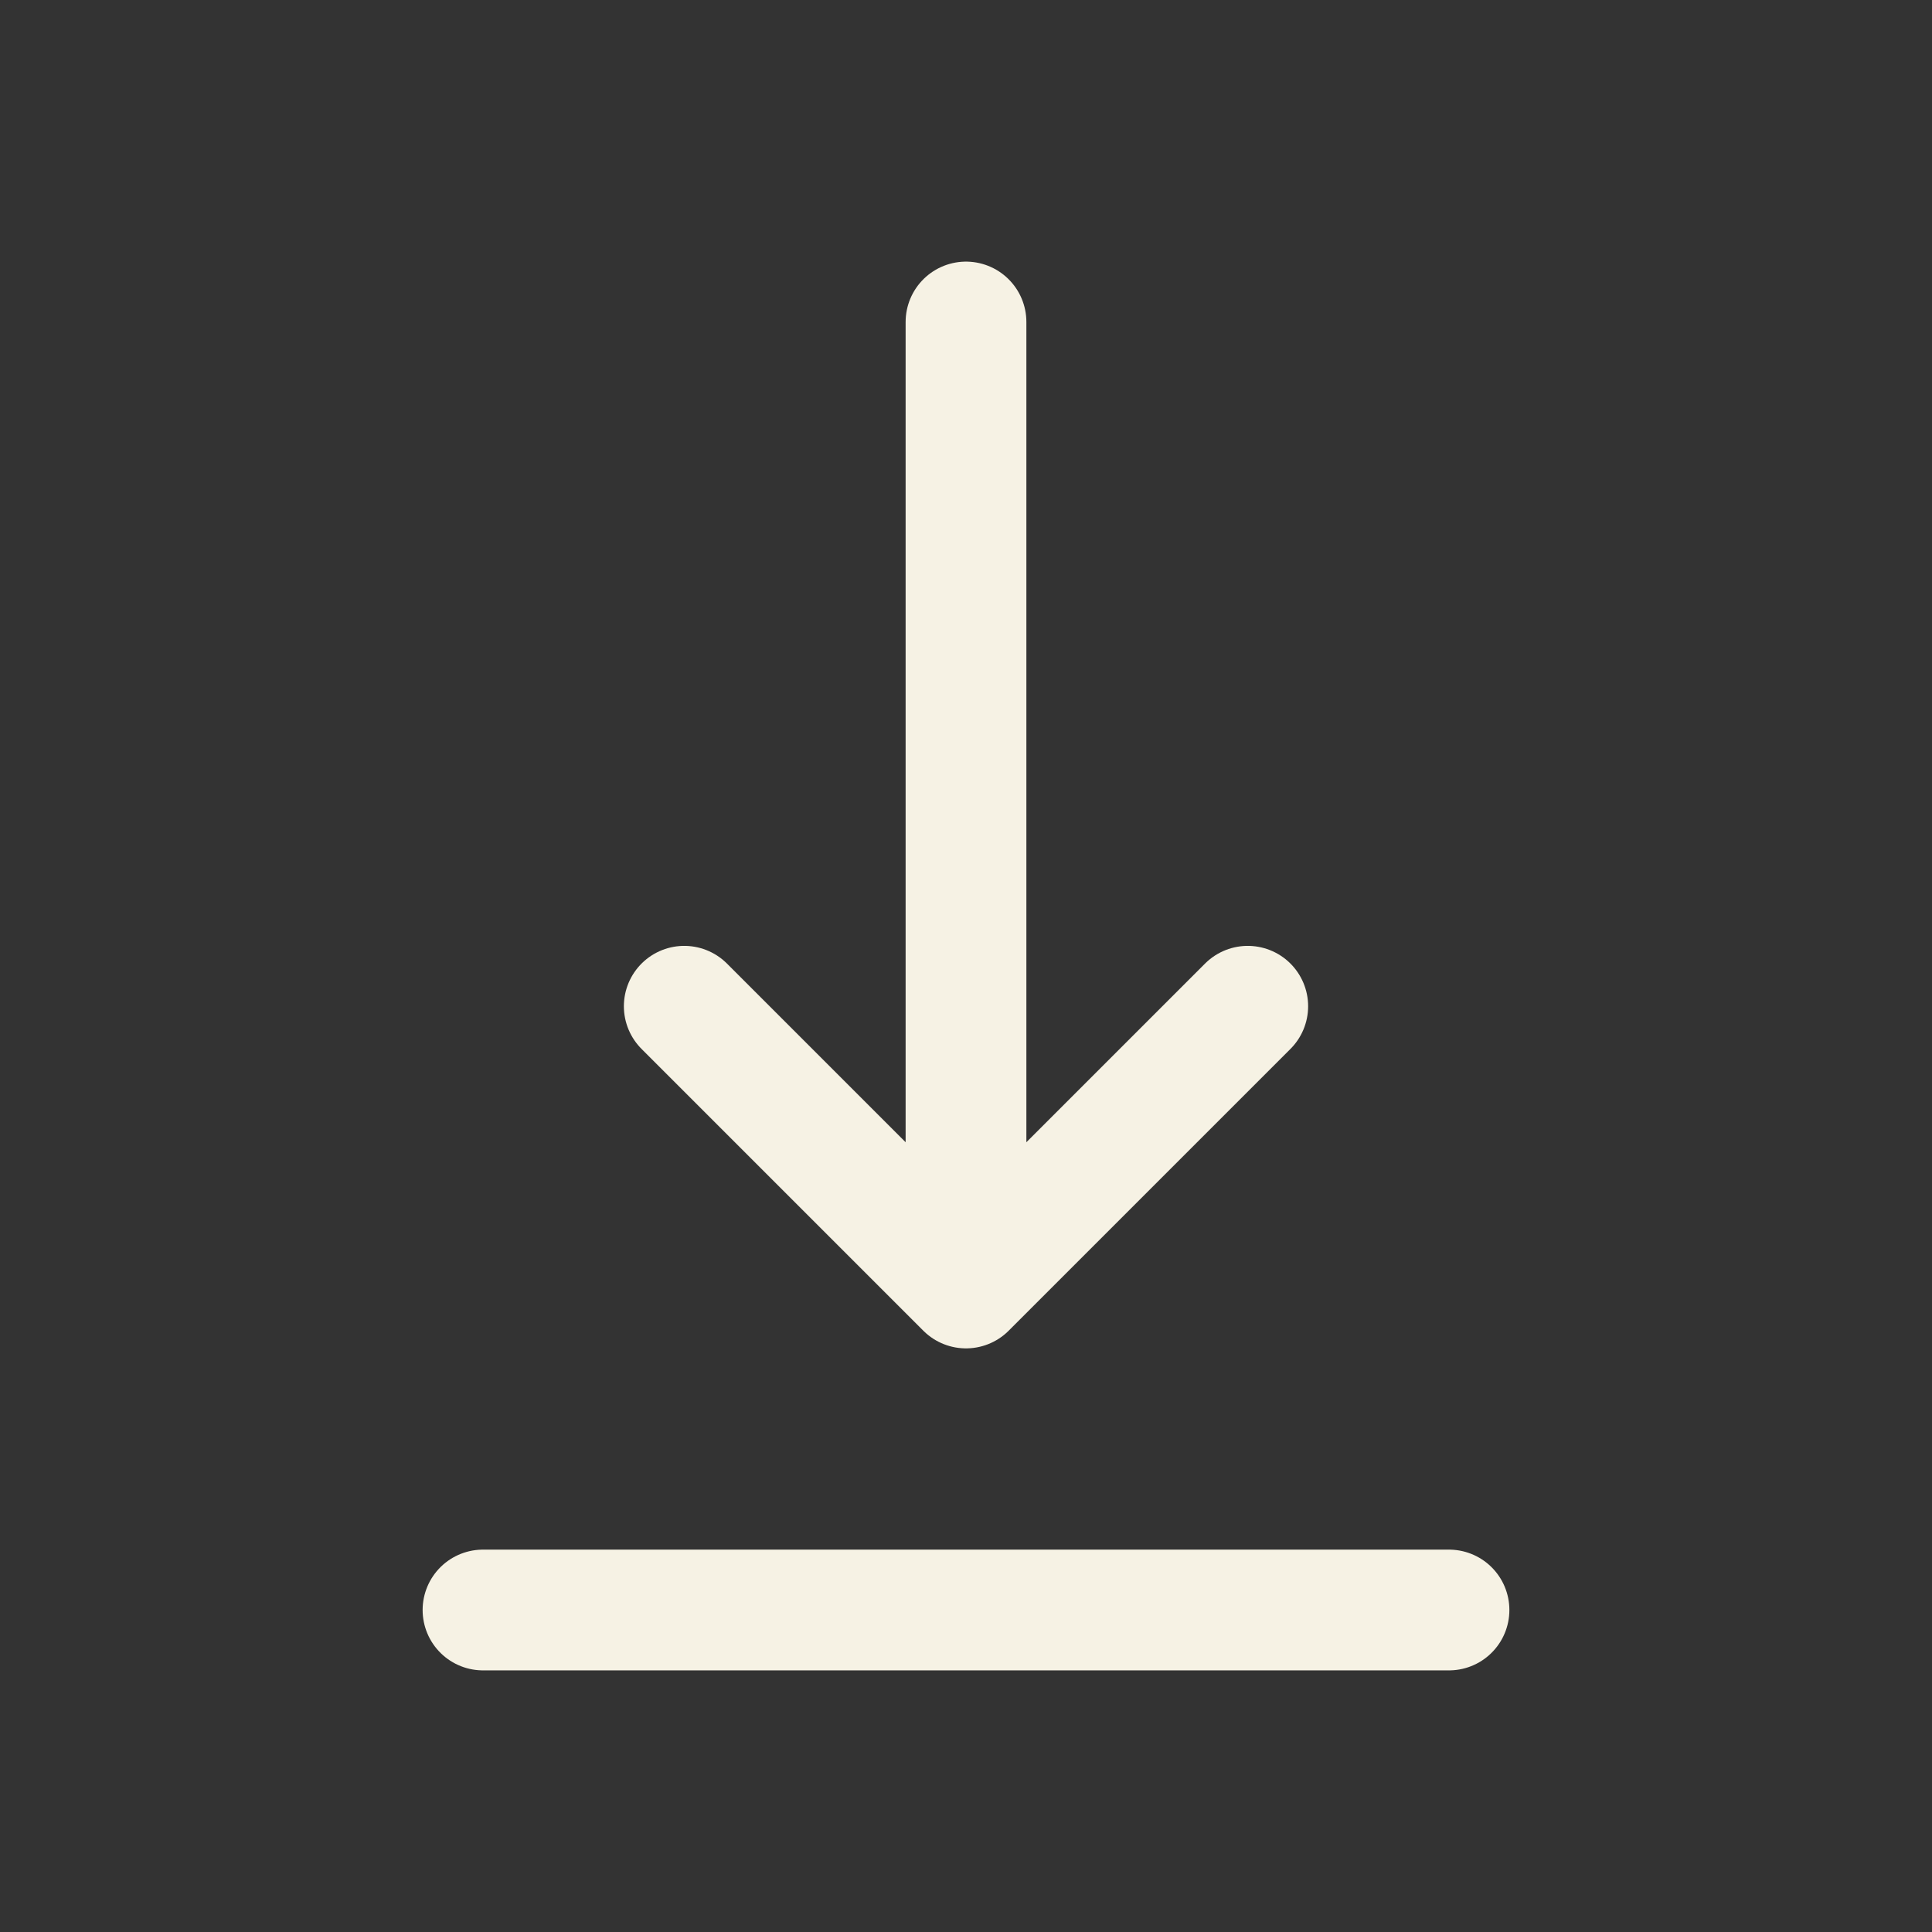 <svg width="24" height="24" viewBox="0 0 24 24" fill="none" xmlns="http://www.w3.org/2000/svg">
<rect x="0" y="0" width="24" height="24" fill="#333333" stroke="none"/>
<path d="M6 20L18 20" stroke="#F6F2E4" stroke-width="1.5" stroke-linecap="round" stroke-linejoin="round"/>
<path d="M12 4V16M12 16L15.5 12.5M12 16L8.5 12.5" stroke="#F6F2E4" stroke-width="1.5" stroke-linecap="round" stroke-linejoin="round"/>
</svg>
